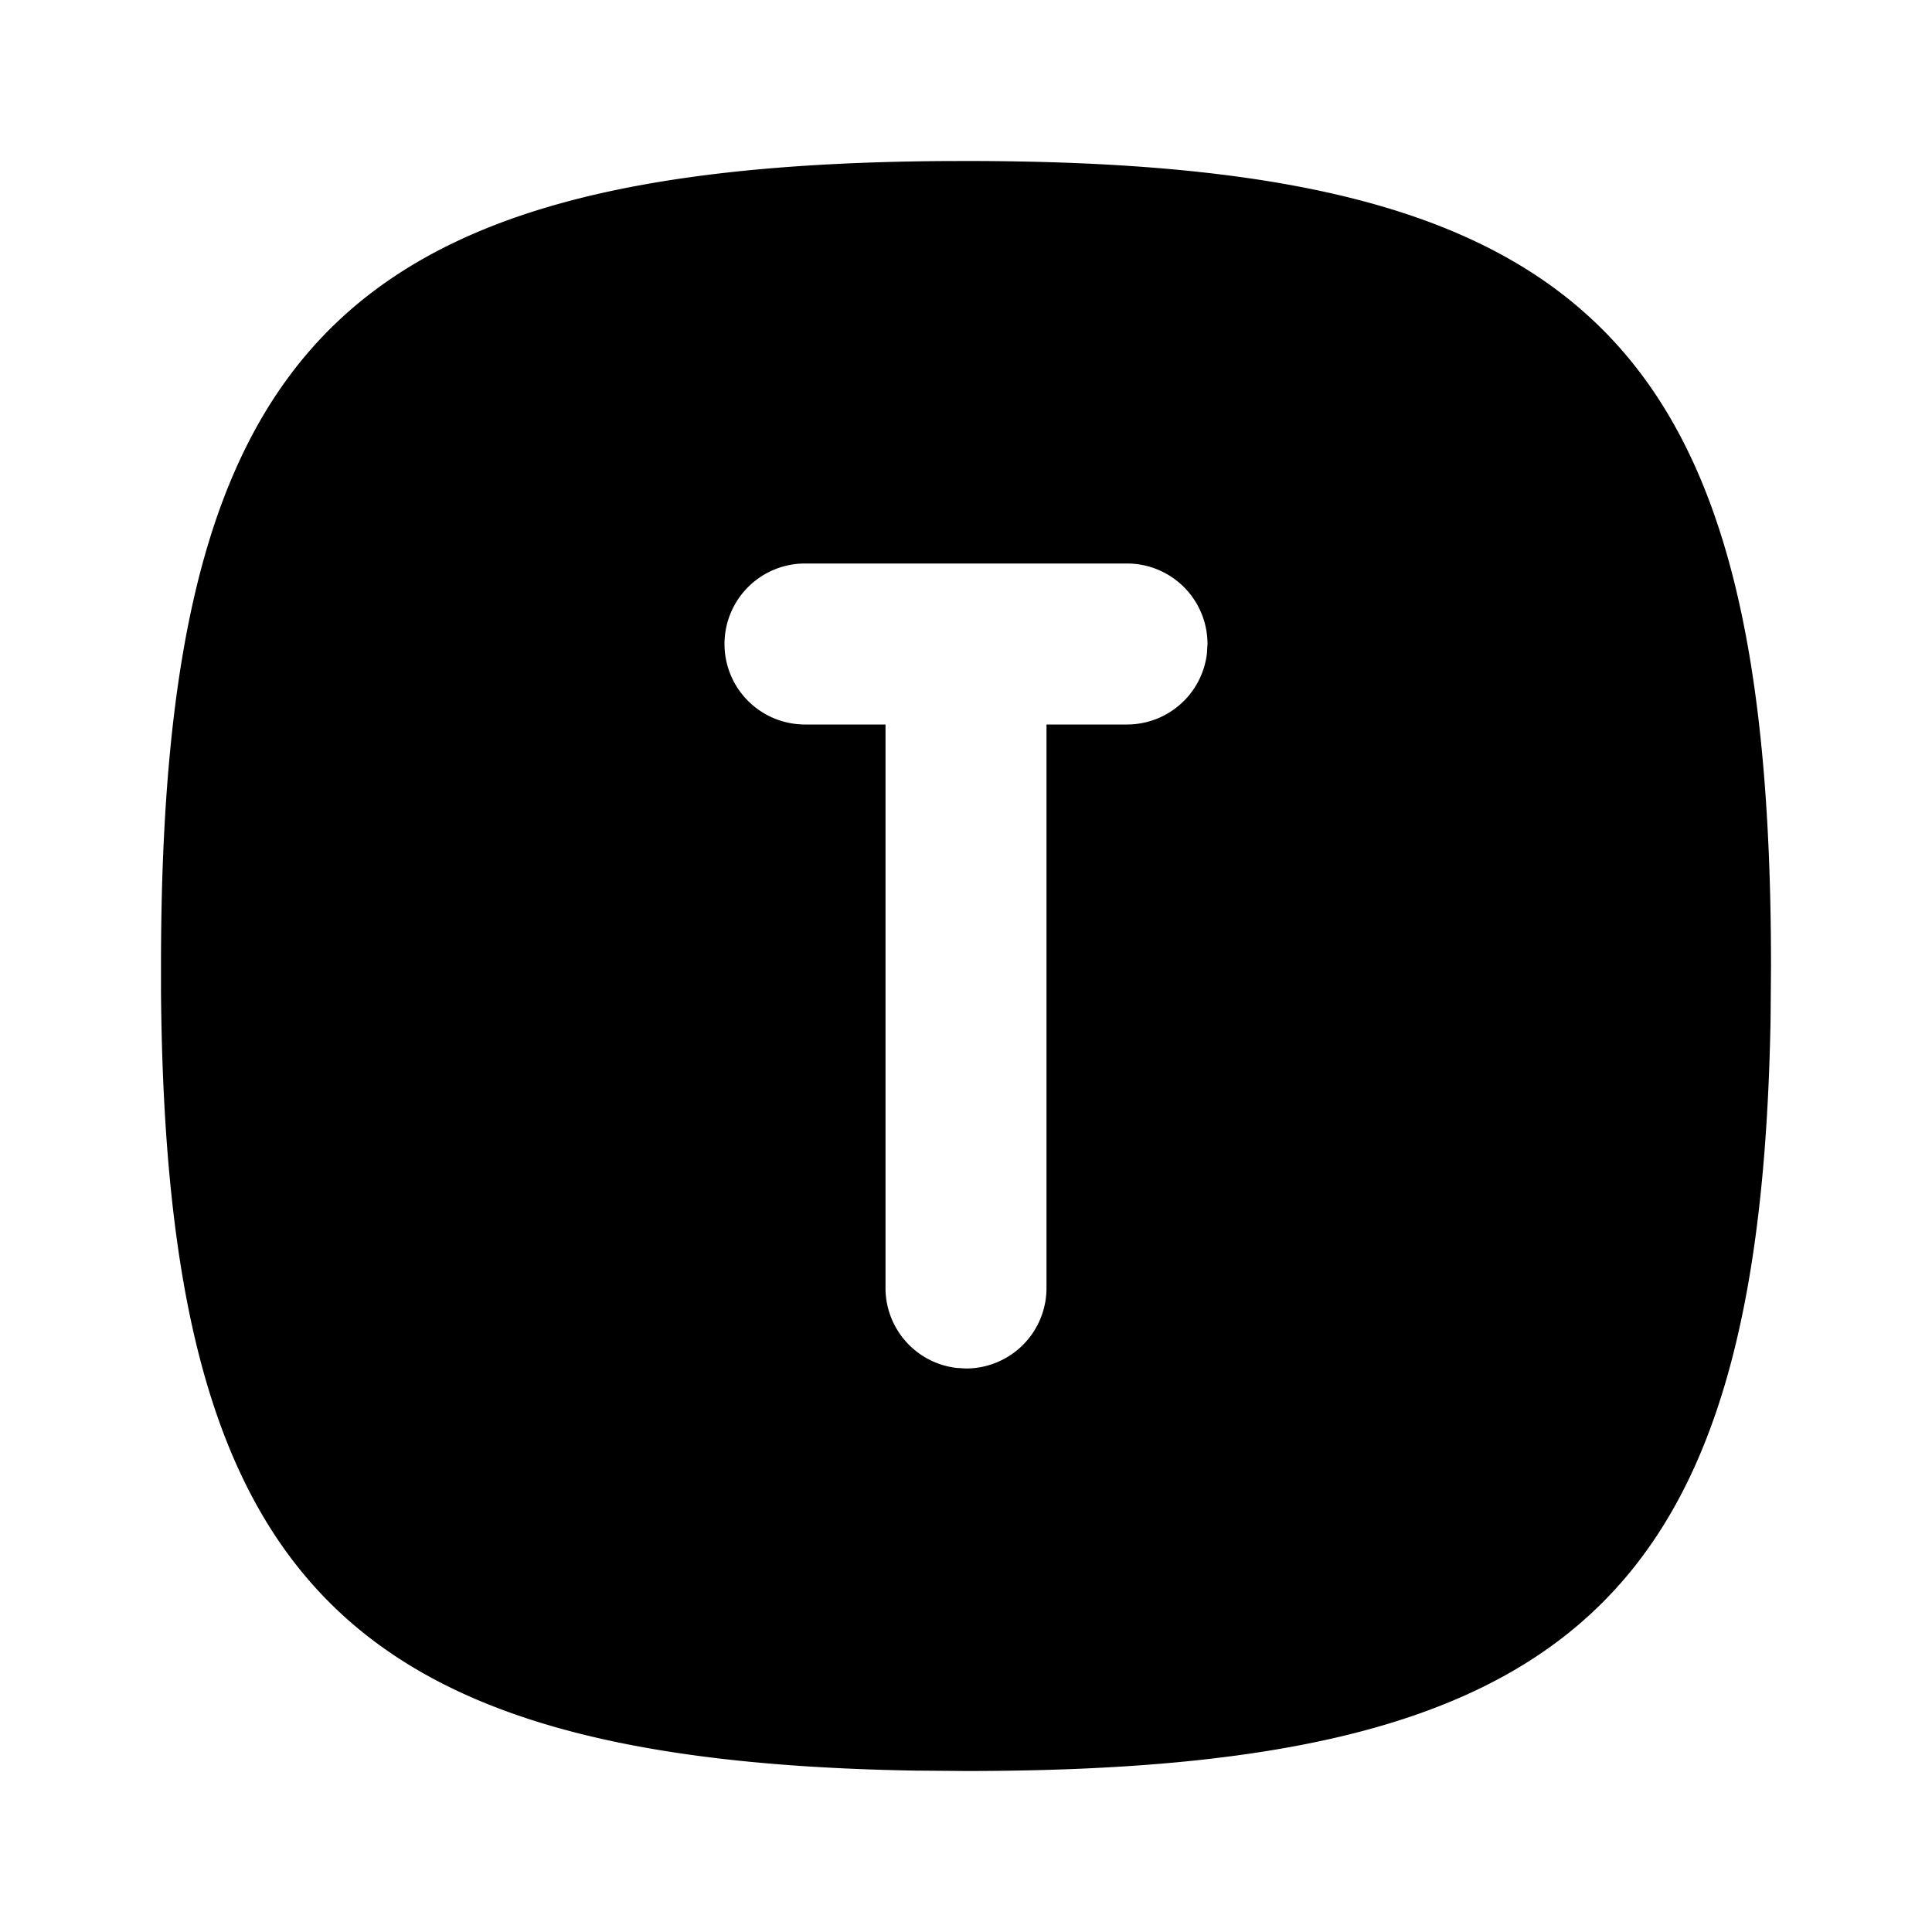 <svg xmlns="http://www.w3.org/2000/svg" width="1em" height="1em" viewBox="0 0 24 24"><path fill="currentColor" d="M11.676 2.001L12 2c7.752 0 10 2.248 10 10l-.005.642C21.869 19.877 19.534 22 12 22l-.642-.005C4.228 21.87 2.063 19.6 2 12.325V12c0-7.643 2.185-9.936 9.676-9.999M14 7h-4a1 1 0 1 0 0 2h1v7a1 1 0 0 0 .883.993L12 17a1 1 0 0 0 1-1V9h1a1 1 0 0 0 .993-.883L15 8a1 1 0 0 0-1-1"/></svg>
